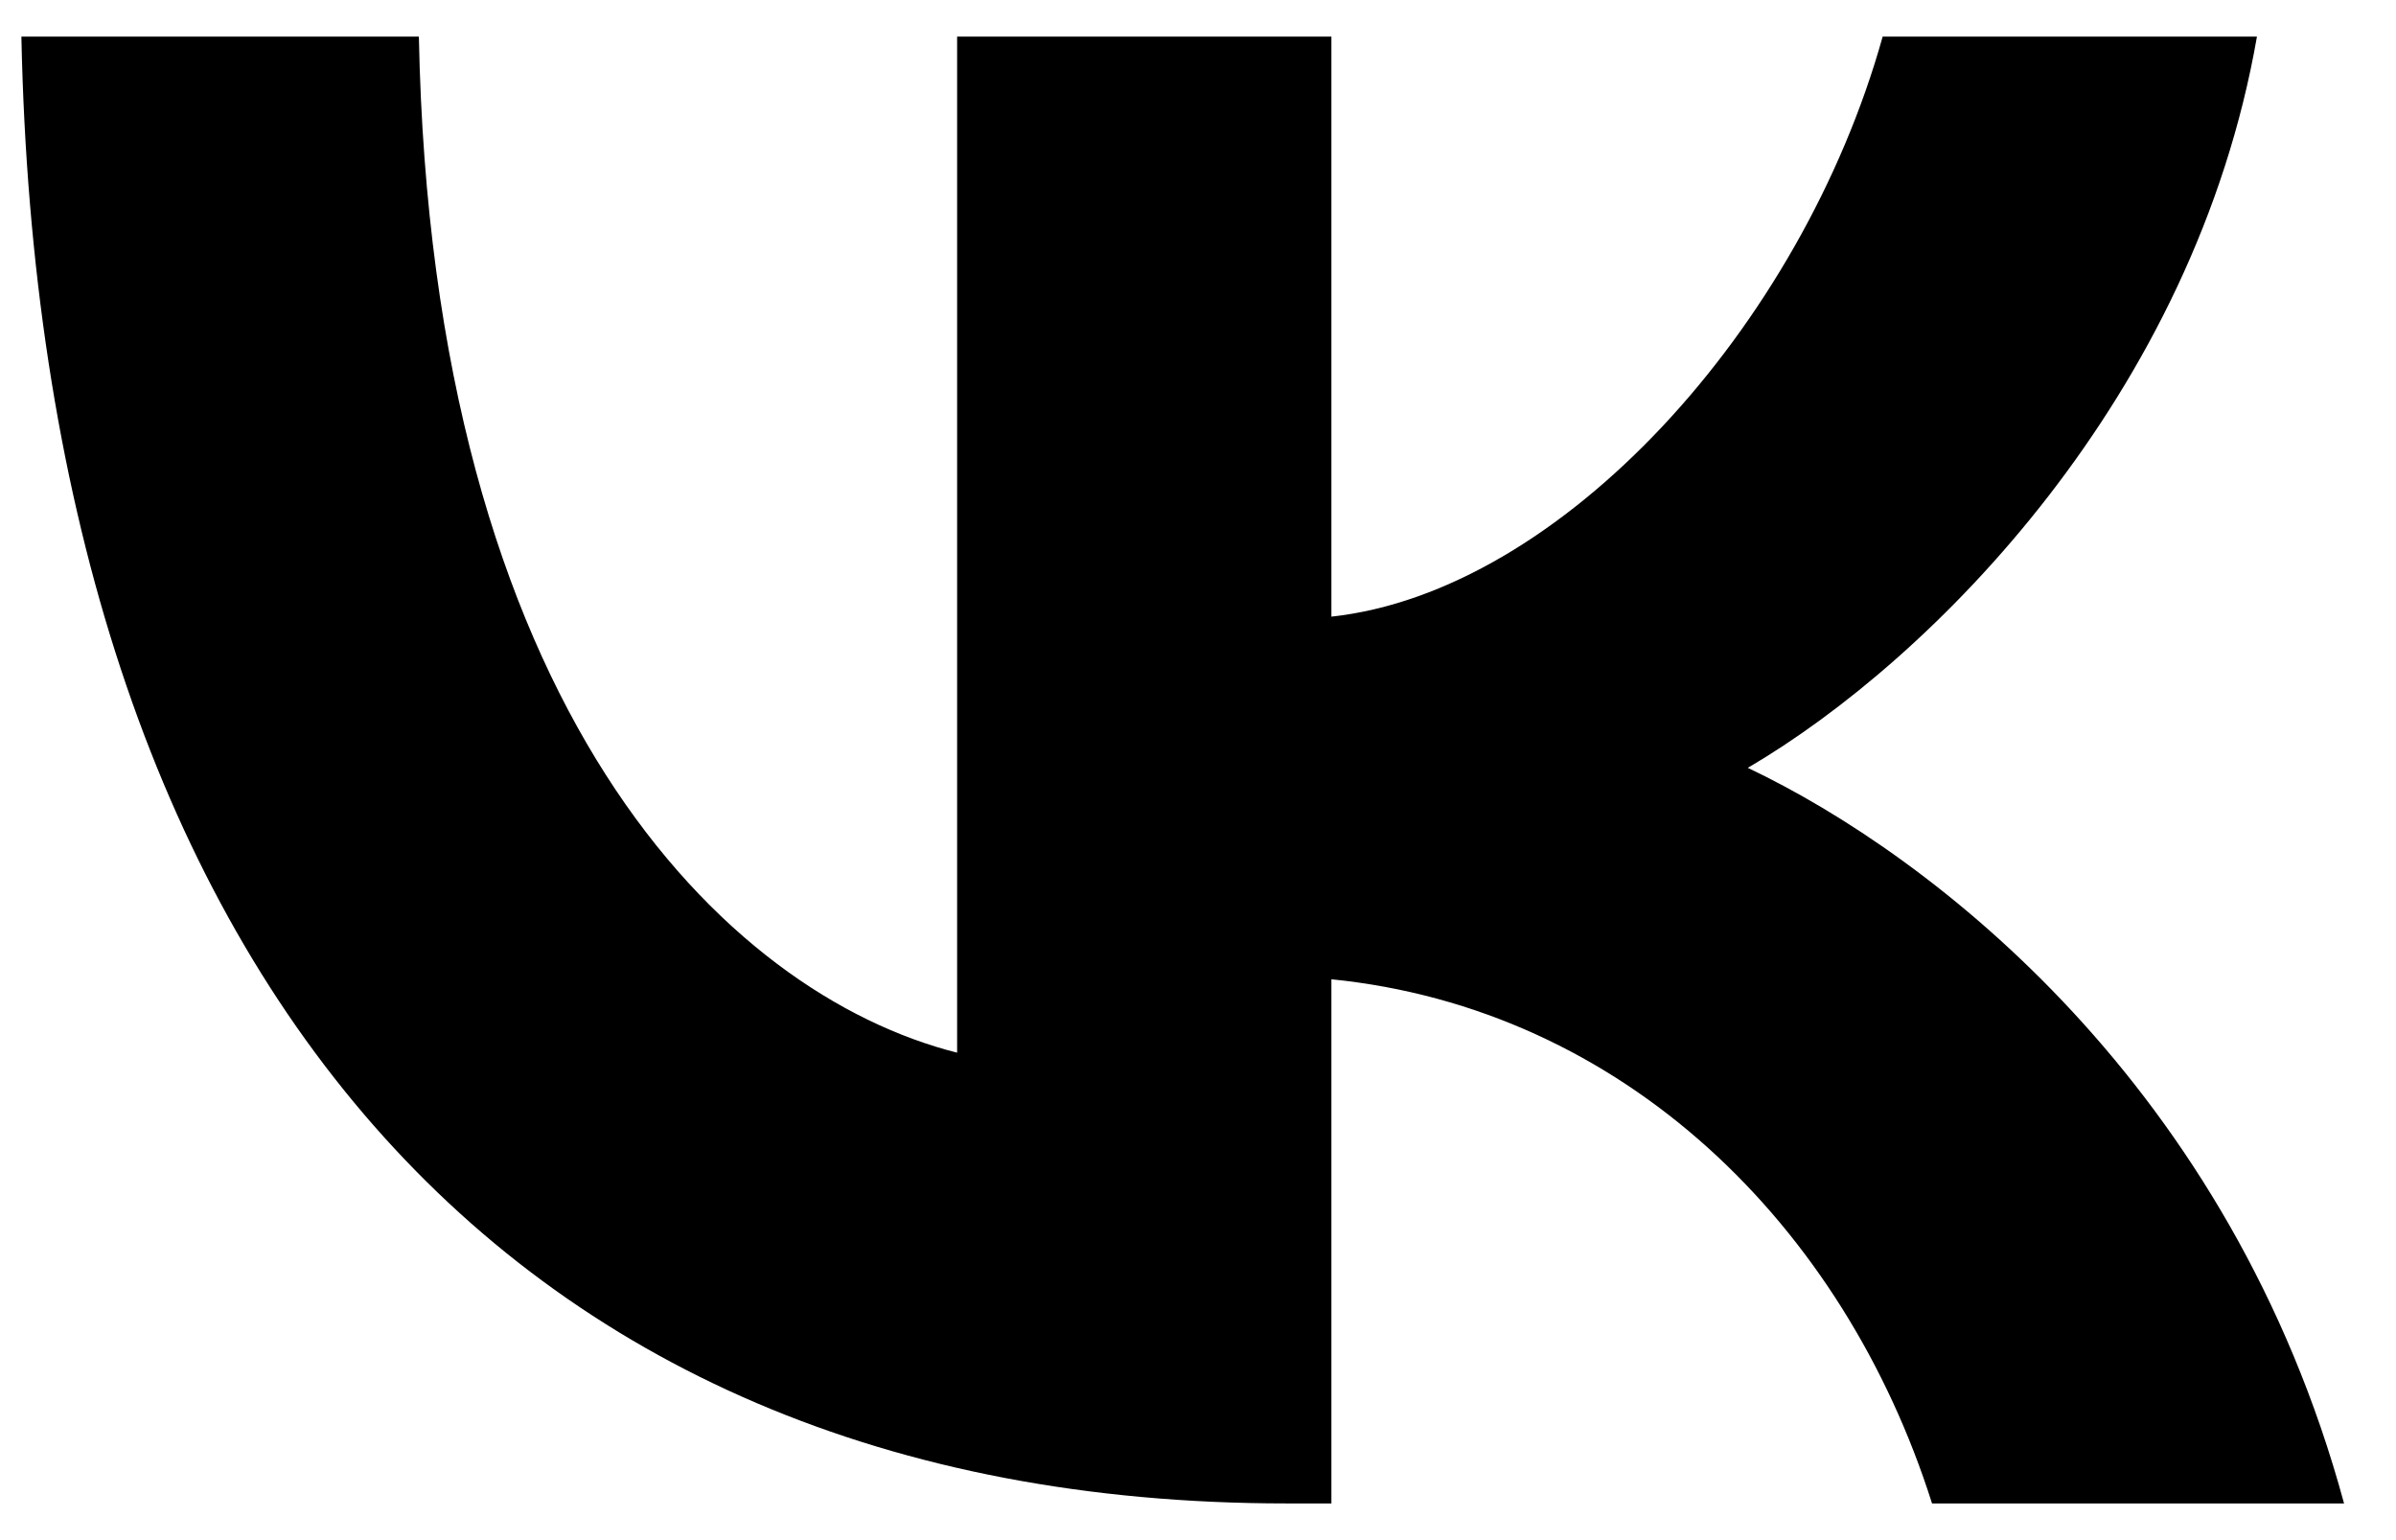 <svg width="28" height="18" viewBox="0 0 28 18" fill="none" xmlns="http://www.w3.org/2000/svg">
<g id="VK/2">
<path id="Vector" d="M15.034 17.571C5.76 17.571 0.47 11.136 0.25 0.428H4.895C5.048 8.288 8.472 11.617 11.185 12.303V0.428H15.559V7.207C18.238 6.915 21.052 3.826 22.001 0.428H26.375C25.646 4.616 22.595 7.704 20.425 8.974C22.595 10.004 26.07 12.698 27.393 17.571H22.578C21.544 14.311 18.967 11.788 15.559 11.445V17.571H15.034Z" fill="black"/>
</g>
</svg>

